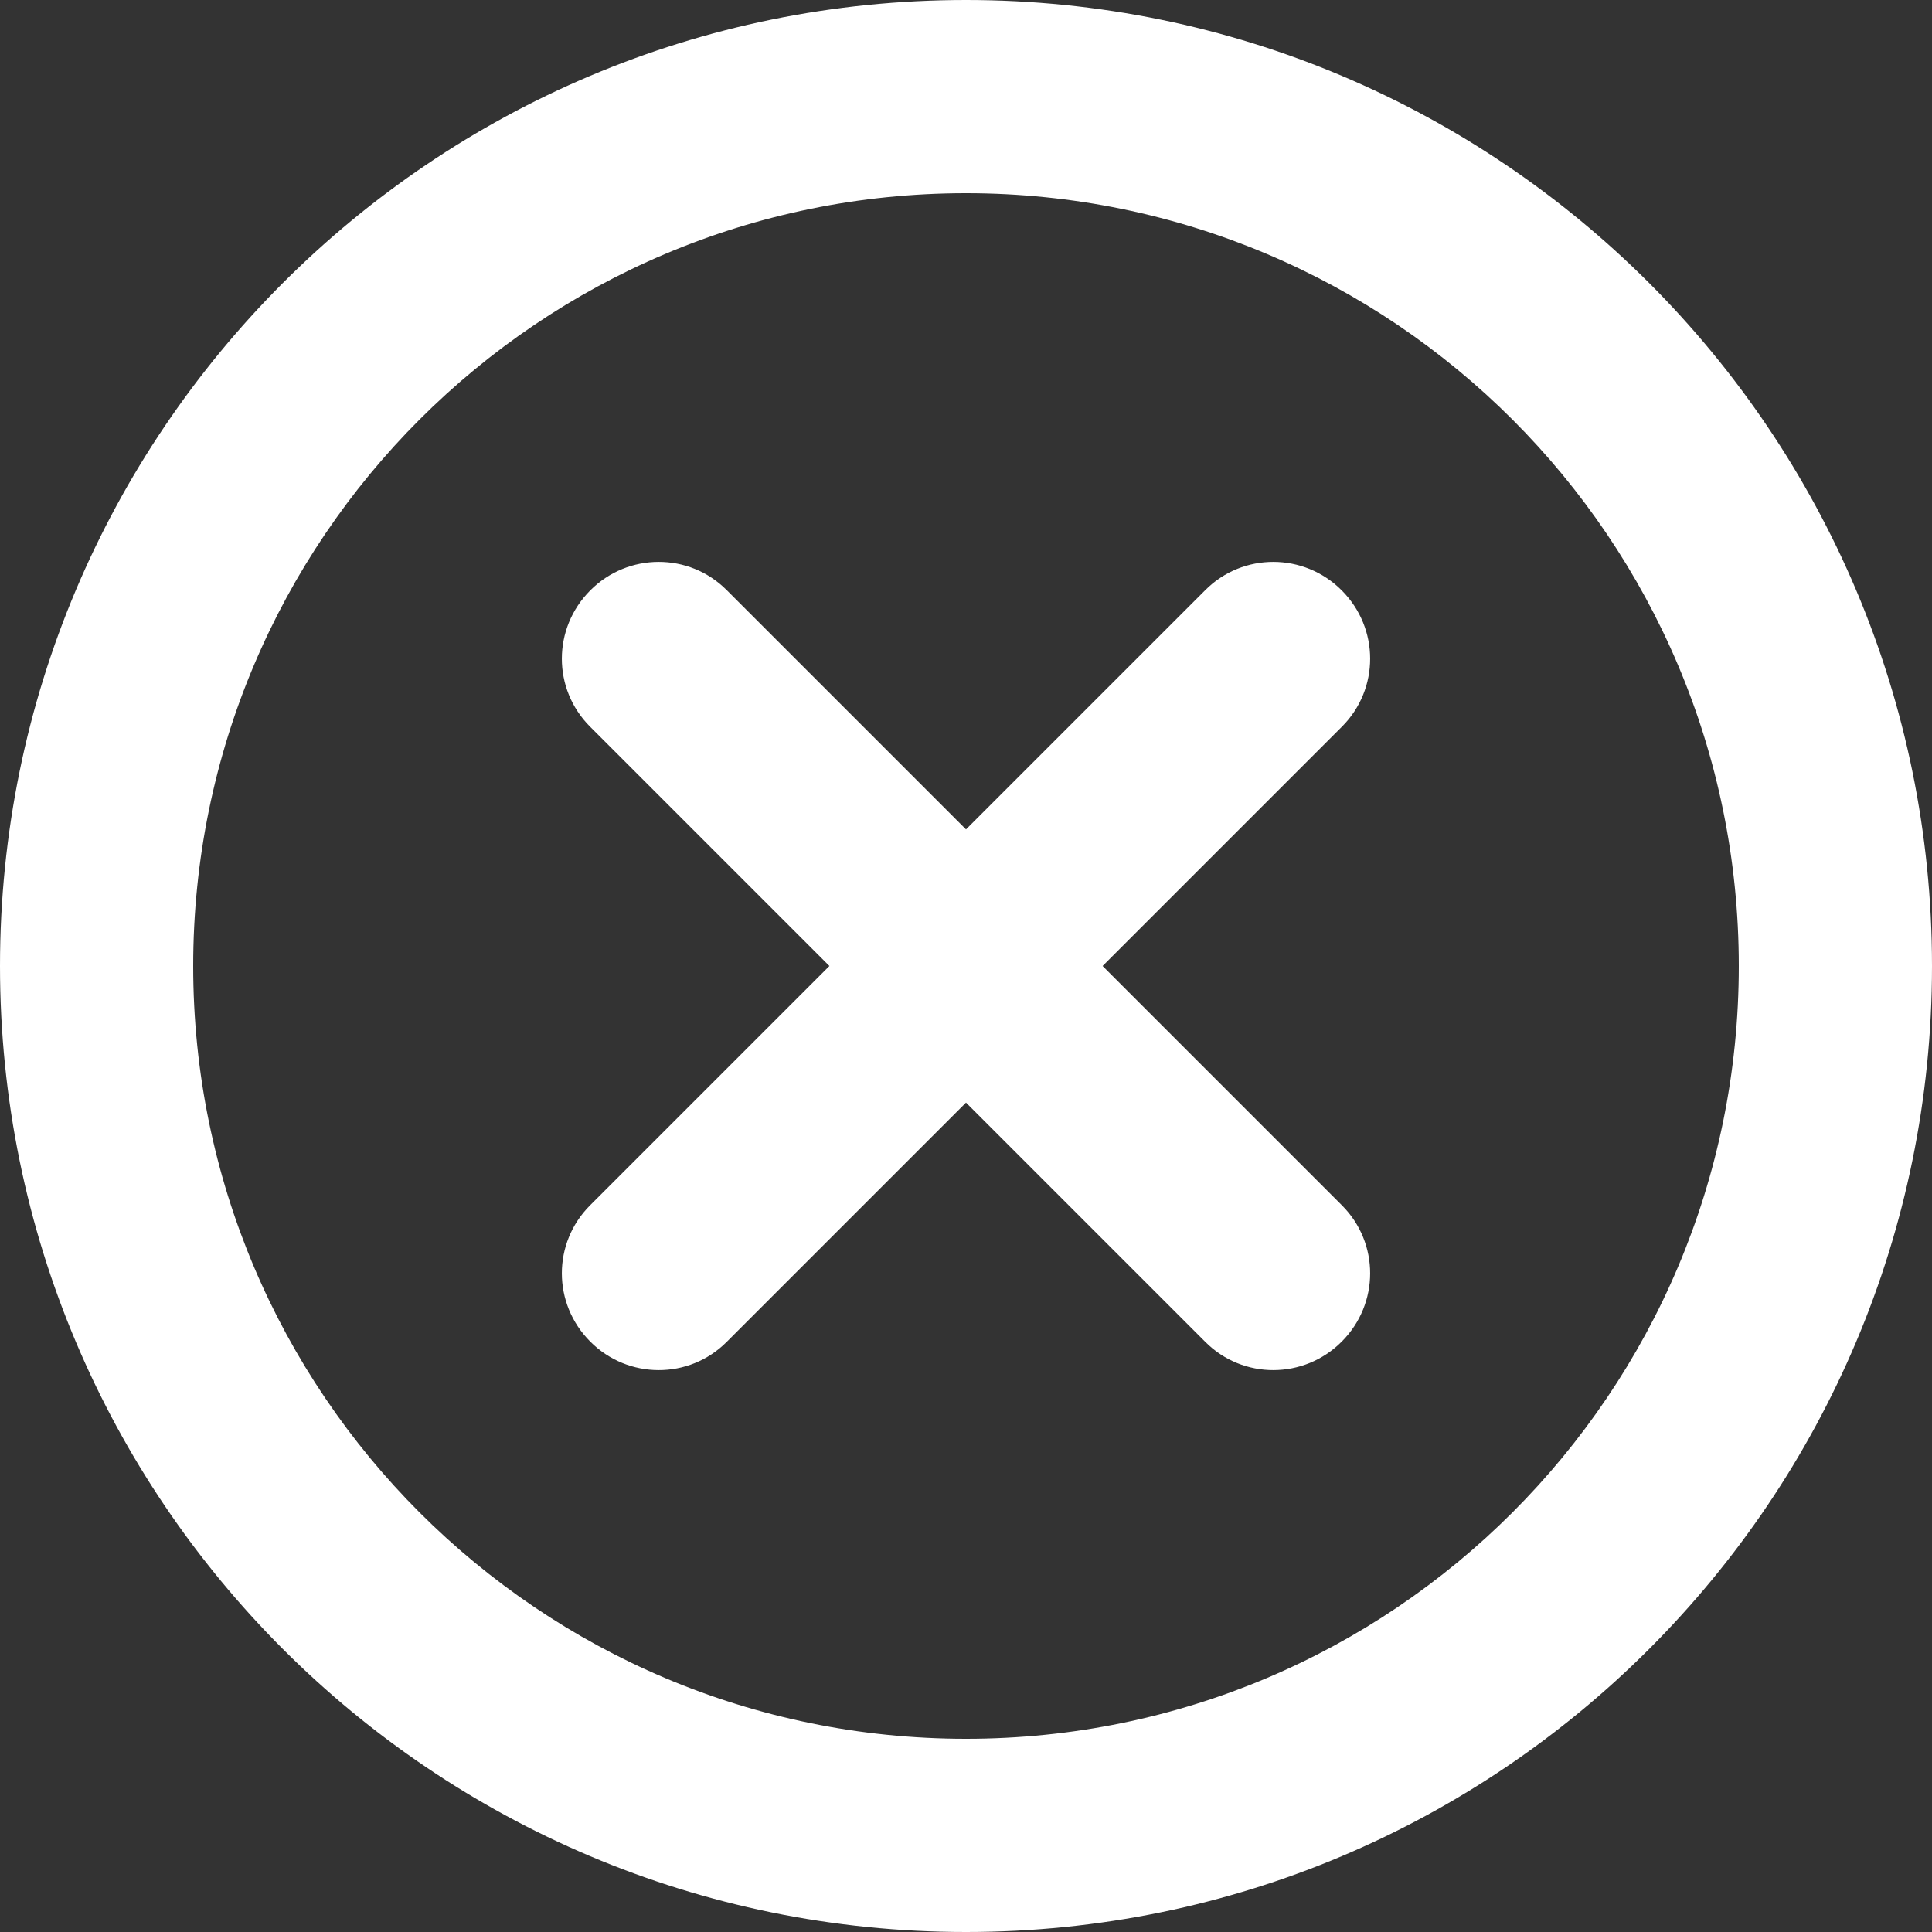 <svg width="20" height="20" viewBox="0 0 20 20" fill="none" xmlns="http://www.w3.org/2000/svg">
<rect x="0" y="0" width="20" height="20" fill="#333333" stroke="none"/>
<path fill-rule="evenodd" clip-rule="evenodd" d="M10 8.586L12.478 6.108C12.867 5.718 13.499 5.72 13.889 6.111C14.282 6.504 14.281 7.133 13.892 7.522L11.414 10L13.892 12.478C14.281 12.867 14.282 13.496 13.889 13.889C13.499 14.28 12.867 14.282 12.478 13.892L10 11.414L7.522 13.892C7.133 14.282 6.501 14.28 6.111 13.889C5.718 13.496 5.719 12.867 6.108 12.478L8.586 10L6.108 7.522C5.719 7.133 5.718 6.504 6.111 6.111C6.501 5.72 7.133 5.718 7.522 6.108L10 8.586ZM10 20C4.477 20 0 15.523 0 10C0 4.477 4.477 0 10 0C15.523 0 20 4.477 20 10C20 15.523 15.523 20 10 20ZM10 18C14.418 18 18 14.418 18 10C18 5.582 14.418 2 10 2C5.582 2 2 5.582 2 10C2 14.418 5.582 18 10 18Z" fill="white"/>
</svg>
